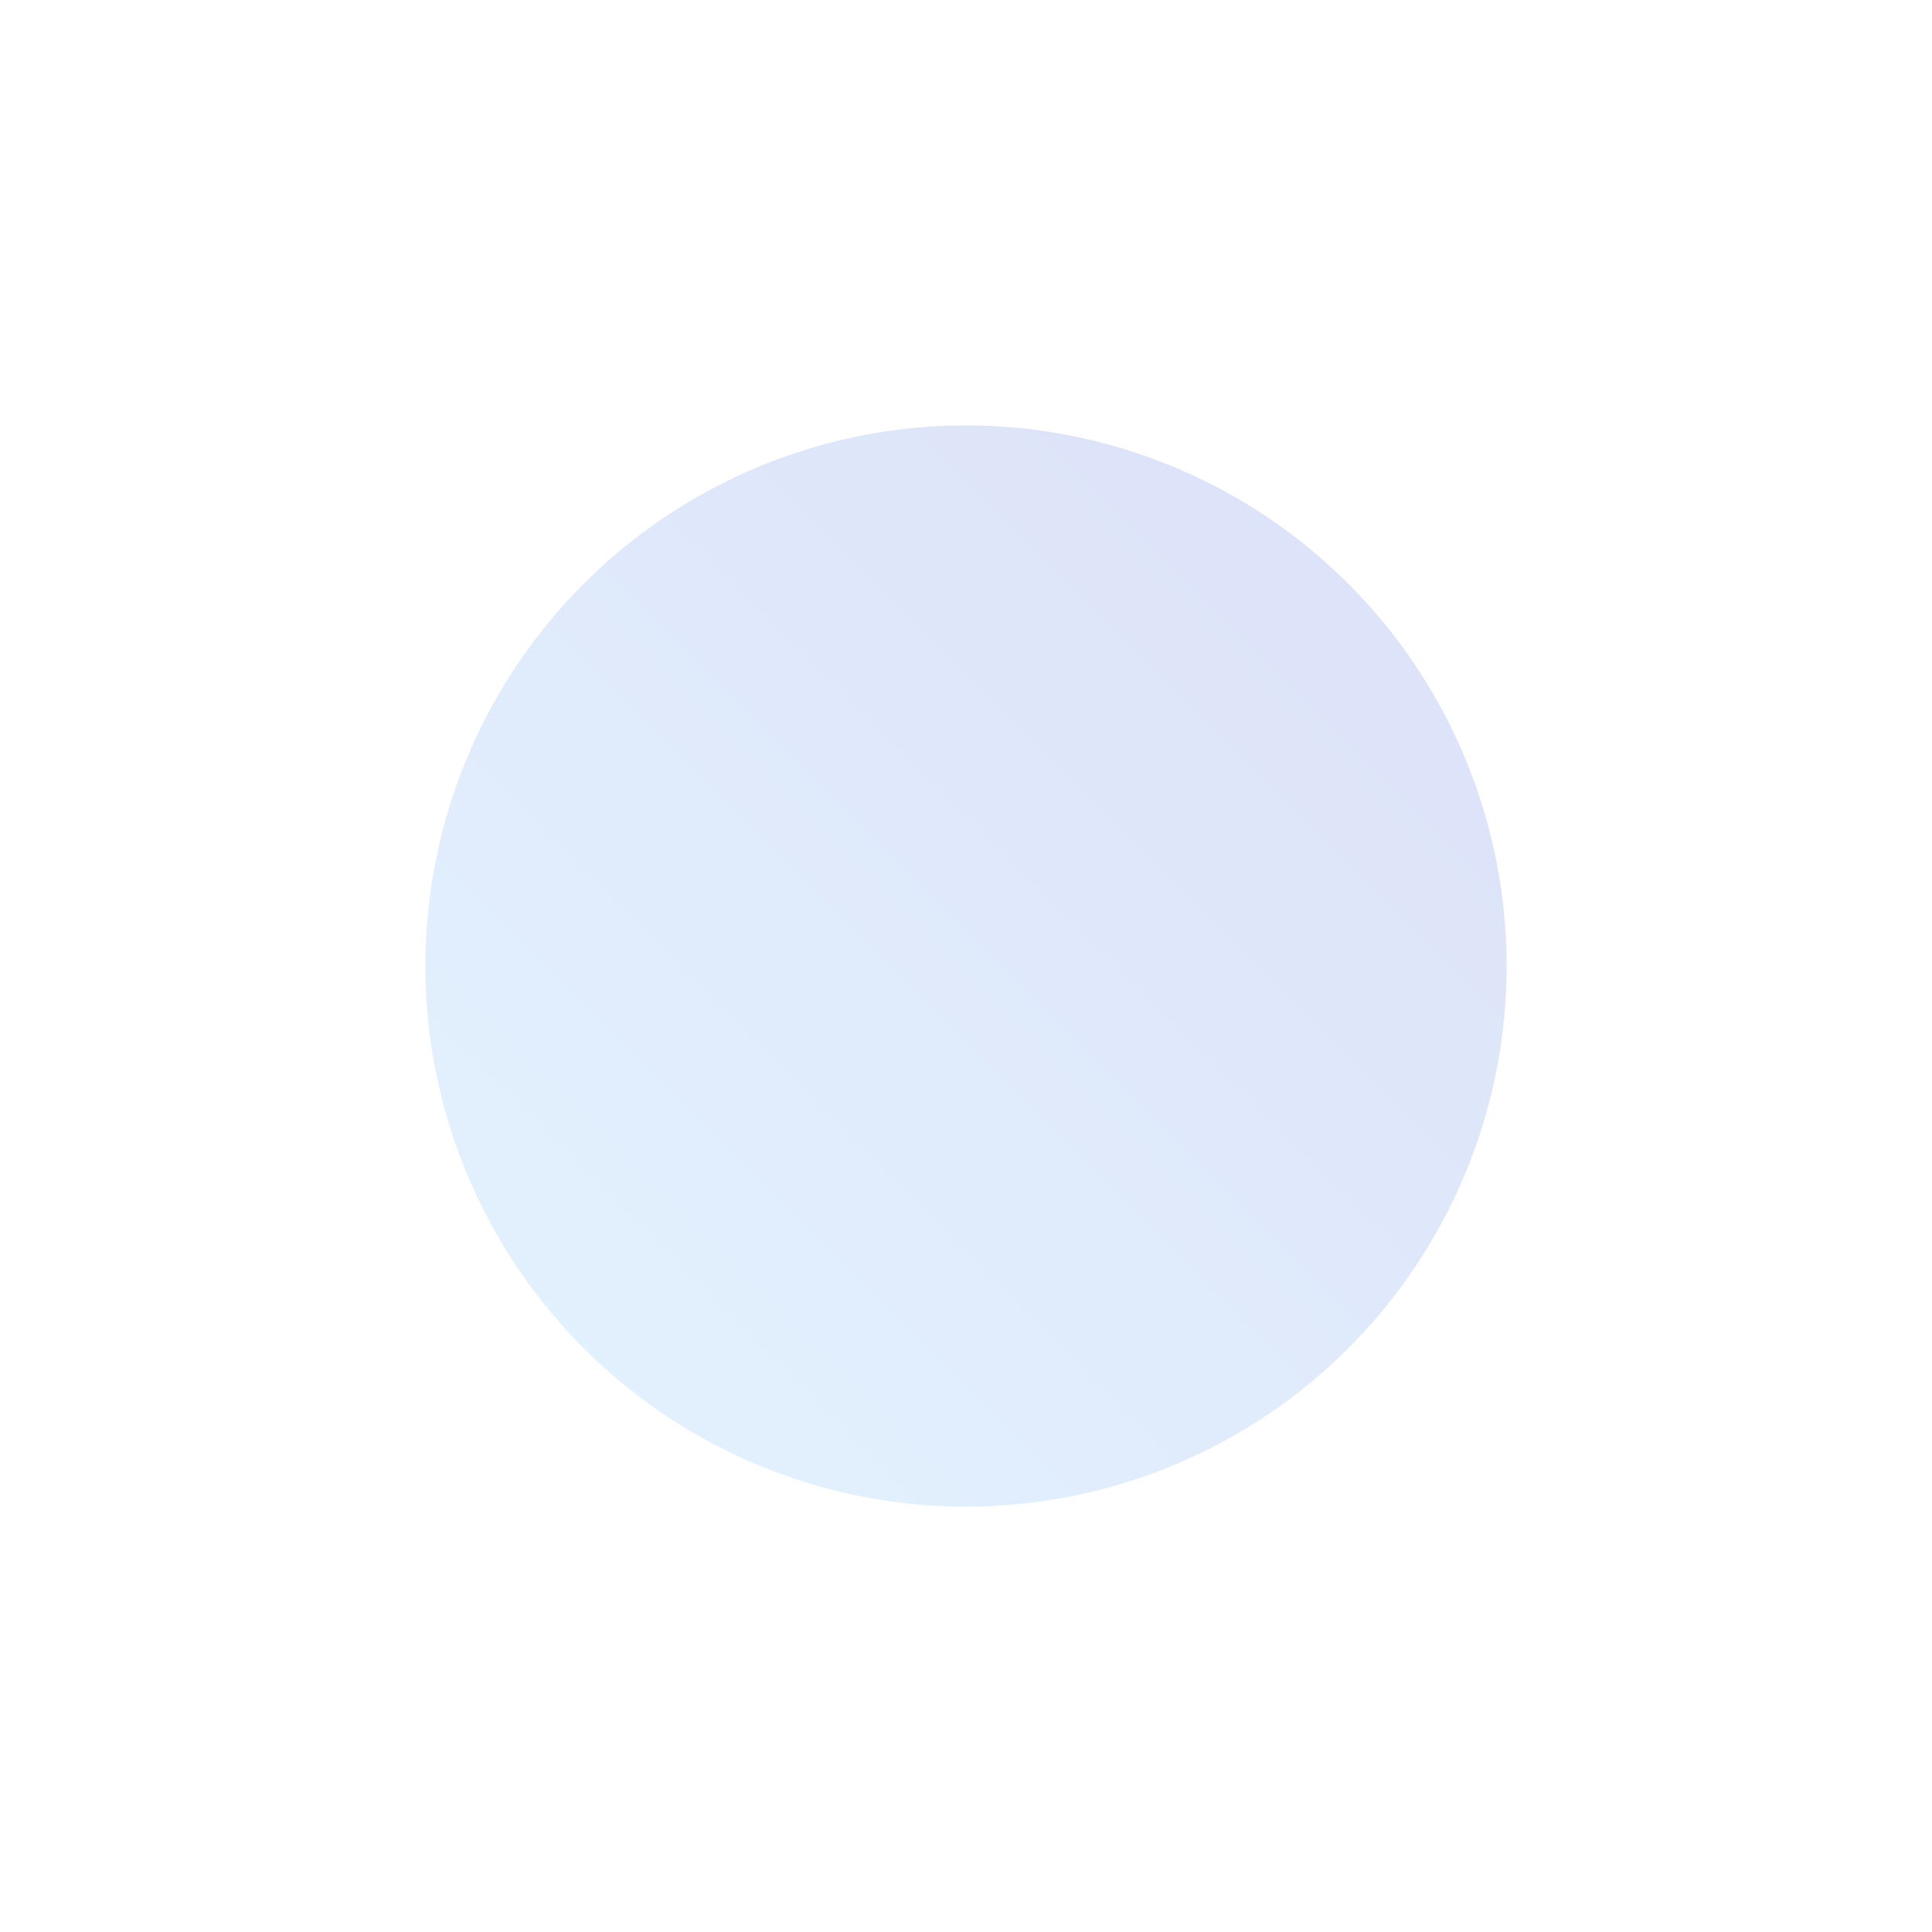 <svg id="reg-anim" xmlns="http://www.w3.org/2000/svg" xmlns:xlink="http://www.w3.org/1999/xlink" viewBox="0 0 545 545">
  <defs>
    <linearGradient id="linear-gradient" x1="120" y1="121" x2="425" y2="426" gradientTransform="matrix(1, 0, 0, -1, 0, 546)" gradientUnits="userSpaceOnUse">
      <stop offset="0" stop-color="#74c5ff"/>
      <stop offset="1" stop-color="#4f65d9"/>
    </linearGradient>
    <filter id="filter_blur" x="0" y="0" width="545" height="545" filterUnits="userSpaceOnUse" color-interpolation-filters="sRGB">
      <feGaussianBlur stdDeviation="60"/>
    </filter>
    <clipPath id="pass-mask">
      <rect x="0" y="0" width="1" height="1"/>
      <rect x="544" y="544" width="1" height="1"/>
      <path d="M193.11,266.64l.1-2.1-1.77,1.14-.54-.95,1.87-1-1.87-1,.54-.94,1.77,1.14-.1-2.1h1.08l-.09,2.1,1.77-1.14.54.94-1.88,1,1.88,1-.54.95-1.77-1.14.09,2.1Z"/>
      <path d="M200.42,266.64l.09-2.1-1.77,1.14-.54-.95,1.88-1-1.88-1,.54-.94,1.77,1.14-.09-2.1h1.07l-.09,2.1,1.77-1.14.54.94-1.88,1,1.88,1-.54.95-1.77-1.14.09,2.1Z"/>
      <path d="M207.72,266.64l.09-2.1L206,265.68l-.54-.95,1.88-1-1.88-1,.54-.94,1.77,1.14-.09-2.1h1.08l-.1,2.1,1.77-1.14.54.94-1.87,1,1.87,1-.54.95-1.77-1.14.1,2.1Z"/>
      <path d="M215,266.64l.1-2.1-1.77,1.14-.55-.95,1.88-1-1.88-1,.55-.94,1.77,1.14-.1-2.1h1.08L216,263l1.77-1.14.54.94-1.88,1,1.88,1-.54.95L216,264.54l.09,2.1Z"/>
      <path d="M222.32,266.64l.1-2.1-1.77,1.14-.54-.95,1.88-1-1.88-1,.54-.94,1.77,1.14-.1-2.1h1.08l-.09,2.1,1.77-1.14.54.94-1.88,1,1.88,1-.54.95-1.77-1.14.09,2.1Z"/>
      <path d="M229.63,266.64l.09-2.1L228,265.68l-.54-.95,1.88-1-1.88-1,.54-.94,1.77,1.14-.09-2.1h1.08l-.1,2.1,1.77-1.14.54.94-1.88,1,1.88,1-.54.95-1.77-1.14.1,2.1Z"/>
      <path d="M236.93,266.64l.1-2.1-1.77,1.14-.55-.95,1.88-1-1.88-1,.55-.94L237,263l-.1-2.1H238l-.09,2.1,1.77-1.14.54.94-1.88,1,1.88,1-.54.95-1.77-1.14.09,2.1Z"/>
      <path d="M244.23,266.64l.1-2.1-1.77,1.14-.54-.95,1.88-1-1.88-1,.54-.94,1.77,1.14-.1-2.1h1.08l-.09,2.1,1.77-1.14.54.94-1.88,1,1.88,1-.54.95-1.77-1.14.09,2.1Z"/>
      <path d="M251.54,266.64l.09-2.1-1.77,1.14-.54-.95,1.88-1-1.88-1,.54-.94,1.77,1.14-.09-2.1h1.08l-.1,2.1,1.77-1.14.54.94-1.88,1,1.88,1-.54.95-1.77-1.14.1,2.1Z"/>
      <path d="M258.84,266.64l.09-2.1-1.76,1.14-.55-.95,1.88-1-1.88-1,.55-.94,1.76,1.14-.09-2.1h1.08l-.1,2.1,1.77-1.14.55.94-1.88,1,1.88,1-.55.95-1.77-1.14.1,2.1Z"/>
      <path d="M266.14,266.64l.1-2.1-1.77,1.14-.54-.95,1.88-1-1.88-1,.54-.94,1.77,1.14-.1-2.1h1.08l-.09,2.1,1.77-1.14.54.94-1.88,1,1.88,1-.54.95-1.77-1.14.09,2.1Z"/>
      <path d="M273.45,266.64l.09-2.1-1.77,1.14-.54-.95,1.88-1-1.88-1,.54-.94,1.77,1.14-.09-2.1h1.08l-.1,2.1,1.77-1.14.54.94-1.88,1,1.88,1-.54.95-1.77-1.14.1,2.1Z"/>
      <path d="M280.75,266.64l.09-2.1-1.77,1.14-.54-.95,1.88-1-1.88-1,.54-.94,1.77,1.14-.09-2.1h1.08l-.1,2.1,1.77-1.14.55.94-1.88,1,1.88,1-.55.95-1.77-1.14.1,2.1Z"/>
      <path d="M288.05,266.64l.1-2.1-1.77,1.14-.54-.95,1.87-1-1.87-1,.54-.94,1.77,1.14-.1-2.1h1.08L289,263l1.77-1.14.54.94-1.88,1,1.88,1-.54.95L289,264.54l.09,2.1Z"/>
      <path d="M295.36,266.64l.09-2.1-1.77,1.14-.54-.95,1.88-1-1.88-1,.54-.94,1.77,1.14-.09-2.1h1.07l-.09,2.1,1.77-1.14.54.94-1.88,1,1.88,1-.54.95-1.77-1.14.09,2.1Z"/>
      <path d="M302.66,266.64l.09-2.1L301,265.68l-.54-.95,1.88-1-1.88-1,.54-.94,1.77,1.14-.09-2.1h1.08l-.1,2.1,1.77-1.14.55.94-1.88,1,1.88,1-.55.95-1.77-1.14.1,2.1Z"/>
      <path d="M310,266.64l.1-2.1-1.77,1.14-.54-.95,1.87-1-1.87-1,.54-.94,1.77,1.14-.1-2.1H311L311,263l1.77-1.14.54.94-1.88,1,1.88,1-.54.95L311,264.54l.09,2.1Z"/>
      <path d="M317.27,266.64l.09-2.1-1.77,1.14-.54-.95,1.88-1-1.88-1,.54-.94,1.77,1.14-.09-2.1h1.07l-.09,2.1,1.77-1.14.54.94-1.88,1,1.88,1-.54.95-1.77-1.14.09,2.1Z"/>
      <path d="M324.57,266.64l.09-2.1-1.77,1.14-.54-.95,1.88-1-1.88-1,.54-.94,1.77,1.14-.09-2.1h1.08l-.1,2.1,1.77-1.14.55.94-1.88,1,1.88,1-.55.95-1.77-1.14.1,2.1Z"/>
    </clipPath>
    <clipPath id="mail-mask">
      <rect x="0" y="0" width="1" height="1"/>
      <rect x="544" y="544" width="1" height="1"/>
      <path d="M192.49,321.56v4.53H191v-7.64h1.43v1.25h.09a2.2,2.2,0,0,1,.83-1,2.58,2.58,0,0,1,1.42-.36,2.75,2.75,0,0,1,1.37.32,2.25,2.25,0,0,1,.91,1,3.42,3.42,0,0,1,.32,1.58v4.86h-1.48v-4.68a1.86,1.86,0,0,0-.44-1.3,1.52,1.52,0,0,0-1.18-.47,1.85,1.85,0,0,0-.92.23,1.52,1.52,0,0,0-.63.65A2.1,2.1,0,0,0,192.49,321.56Z"/>
      <path d="M201.58,326.26a3.1,3.1,0,0,1-1.31-.27,2.17,2.17,0,0,1-.93-.79,2.31,2.31,0,0,1-.34-1.27,2.1,2.1,0,0,1,.25-1.06,1.84,1.84,0,0,1,.67-.66,3.61,3.61,0,0,1,1-.37,9.4,9.4,0,0,1,1.06-.19l1.12-.13a1.73,1.73,0,0,0,.62-.17.42.42,0,0,0,.19-.39v0a1.34,1.34,0,0,0-.36-1,1.51,1.51,0,0,0-1.09-.36,1.9,1.9,0,0,0-1.18.33,1.77,1.77,0,0,0-.6.73l-1.39-.32a2.6,2.6,0,0,1,.73-1.12,2.88,2.88,0,0,1,1.1-.63,4.44,4.44,0,0,1,1.32-.19,4.84,4.84,0,0,1,1,.1,2.91,2.91,0,0,1,1,.39,2.13,2.13,0,0,1,.73.81,2.72,2.72,0,0,1,.29,1.36v5.07H203.9v-1h-.06a2.15,2.15,0,0,1-.43.56,2.35,2.35,0,0,1-.74.47A3,3,0,0,1,201.58,326.26Zm.33-1.19a2,2,0,0,0,1.05-.25,1.6,1.6,0,0,0,.67-.64,1.57,1.57,0,0,0,.24-.84v-1a.81.81,0,0,1-.31.15,5,5,0,0,1-.51.11l-.57.09-.45.06a4.37,4.37,0,0,0-.79.18,1.38,1.38,0,0,0-.57.37,1,1,0,0,0-.21.64,1,1,0,0,0,.41.84A1.85,1.85,0,0,0,201.91,325.07Z"/>
      <path d="M207.33,326.09v-7.64h1.43v1.25h.09a2,2,0,0,1,.78-1,2.3,2.3,0,0,1,1.3-.35,2.22,2.22,0,0,1,1.29.35,2.1,2.1,0,0,1,.76,1h.08a2.23,2.23,0,0,1,.87-1,2.7,2.7,0,0,1,1.42-.36,2.28,2.28,0,0,1,1.7.65,2.62,2.62,0,0,1,.66,2v5.12h-1.48v-5a1.37,1.37,0,0,0-.43-1.12,1.5,1.5,0,0,0-1-.35,1.48,1.48,0,0,0-1.13.44,1.68,1.68,0,0,0-.4,1.14v4.87h-1.48V321a1.31,1.31,0,0,0-.39-1,1.35,1.35,0,0,0-1-.38,1.38,1.38,0,0,0-.77.22,1.7,1.7,0,0,0-.58.61,1.91,1.91,0,0,0-.21.91v4.71Z"/>
      <path d="M223,326.25a3.75,3.75,0,0,1-1.94-.49,3.2,3.2,0,0,1-1.25-1.37,4.51,4.51,0,0,1-.44-2.07,4.57,4.57,0,0,1,.44-2.07,3.33,3.33,0,0,1,1.23-1.39,3.36,3.36,0,0,1,1.86-.5,3.77,3.77,0,0,1,1.25.21,3.1,3.1,0,0,1,1.09.67,3.17,3.17,0,0,1,.76,1.19,5,5,0,0,1,.28,1.76v.53H220.2v-1.11h4.61a2.26,2.26,0,0,0-.24-1.05,1.76,1.76,0,0,0-.67-.71,1.82,1.82,0,0,0-1-.27,1.89,1.89,0,0,0-1.09.31,2.1,2.1,0,0,0-.72.79,2.28,2.28,0,0,0-.25,1.07v.87a2.87,2.87,0,0,0,.27,1.3,1.89,1.89,0,0,0,.76.82A2.29,2.29,0,0,0,223,325a2.39,2.39,0,0,0,.77-.12,1.84,1.84,0,0,0,.6-.37,1.56,1.56,0,0,0,.39-.6l1.4.25a2.49,2.49,0,0,1-.6,1.09,2.89,2.89,0,0,1-1.09.72A4.08,4.08,0,0,1,223,326.25Z"/>
      <path d="M234.05,328.86a8.2,8.2,0,0,1-2.73-.42,5.4,5.4,0,0,1-2-1.23,5.31,5.31,0,0,1-1.23-2,8,8,0,0,1-.43-2.69,7.79,7.79,0,0,1,.43-2.65,5.48,5.48,0,0,1,1.25-2,5.38,5.38,0,0,1,2-1.26,7.39,7.39,0,0,1,2.66-.44,6.59,6.59,0,0,1,2.52.45,5,5,0,0,1,1.83,1.22,5.15,5.15,0,0,1,1.12,1.79,6.14,6.14,0,0,1,.38,2.14,11,11,0,0,1-.1,1.53,5.33,5.33,0,0,1-.36,1.35,2.4,2.4,0,0,1-.77,1,2.25,2.25,0,0,1-1.3.37,2.53,2.53,0,0,1-.82-.1,1.57,1.57,0,0,1-.67-.37,1.06,1.06,0,0,1-.34-.65h-.06a1.52,1.52,0,0,1-.4.54,1.94,1.94,0,0,1-.71.4,2.54,2.54,0,0,1-1,.12,2.73,2.73,0,0,1-1.13-.28,2.48,2.48,0,0,1-.86-.72,3,3,0,0,1-.54-1.08,4.67,4.67,0,0,1-.19-1.39,3.89,3.89,0,0,1,.21-1.32,3.06,3.06,0,0,1,.59-1,2.78,2.78,0,0,1,.85-.68,3.12,3.12,0,0,1,2-.28,2.32,2.32,0,0,1,.73.27.85.85,0,0,1,.36.41h.07v-.56h1.22v4.61a1.13,1.13,0,0,0,.2.67.71.71,0,0,0,.59.27.84.84,0,0,0,.71-.33,2.35,2.35,0,0,0,.37-1,12.26,12.26,0,0,0,.1-1.77,4.75,4.75,0,0,0-.2-1.43,4,4,0,0,0-.59-1.21,3.9,3.9,0,0,0-1-.94,4.8,4.8,0,0,0-1.29-.61,5.69,5.69,0,0,0-1.6-.21,5.59,5.59,0,0,0-2.11.37,4.14,4.14,0,0,0-1.56,1.05,4.61,4.61,0,0,0-1,1.64,6.84,6.84,0,0,0-.32,2.15,6.72,6.72,0,0,0,.33,2.19,4.15,4.15,0,0,0,1,1.61,4.31,4.31,0,0,0,1.62,1,6.46,6.46,0,0,0,2.21.34,5.67,5.67,0,0,0,1.09-.1,8.77,8.77,0,0,0,1-.21l.63-.2.35,1.09a5.9,5.9,0,0,1-.82.28,10.3,10.3,0,0,1-1.11.23A7.68,7.68,0,0,1,234.05,328.86Zm-.45-4.14a1.82,1.82,0,0,0,1-.26,1.43,1.43,0,0,0,.57-.77,3.93,3.93,0,0,0,.18-1.29,3.25,3.25,0,0,0-.2-1.2,1.19,1.19,0,0,0-.57-.65,2.25,2.25,0,0,0-1-.2,1.58,1.58,0,0,0-1,.28,1.69,1.69,0,0,0-.6.74,2.51,2.51,0,0,0-.21,1,3.81,3.81,0,0,0,.17,1.13,1.87,1.87,0,0,0,.54.86A1.6,1.6,0,0,0,233.6,324.72Z"/>
      <path d="M242.41,328.93a3,3,0,0,1-.61-.05,1.68,1.68,0,0,1-.4-.11l.35-1.22a1.74,1.74,0,0,0,1,0c.28-.09.51-.39.7-.88l.18-.51-2.79-7.74h1.59l1.93,5.93h.08l1.94-5.93,1.6,0-3.15,8.64a3.67,3.67,0,0,1-.56,1,2.23,2.23,0,0,1-.81.62A2.6,2.6,0,0,1,242.41,328.93Z"/>
      <path d="M252.36,326.25a3.52,3.52,0,0,1-1.88-.5,3.36,3.36,0,0,1-1.24-1.37,5.11,5.11,0,0,1,0-4.15,3.39,3.39,0,0,1,1.24-1.38,3.51,3.51,0,0,1,1.88-.49,3.48,3.48,0,0,1,1.87.49,3.34,3.34,0,0,1,1.25,1.38,5.11,5.11,0,0,1,0,4.15,3.32,3.32,0,0,1-1.25,1.37A3.48,3.48,0,0,1,252.36,326.25Zm0-1.25a1.83,1.83,0,0,0,1.16-.37,2.25,2.25,0,0,0,.68-1,4.22,4.22,0,0,0,0-2.69,2.28,2.28,0,0,0-.68-1,1.77,1.77,0,0,0-1.16-.37,1.79,1.79,0,0,0-1.16.37,2.28,2.28,0,0,0-.68,1,4.22,4.22,0,0,0,0,2.69,2.25,2.25,0,0,0,.68,1A1.85,1.85,0,0,0,252.36,325Z"/>
      <path d="M262.41,322.92v-4.47h1.49v7.64h-1.46v-1.32h-.08a2.42,2.42,0,0,1-.84,1,2.47,2.47,0,0,1-1.44.4,2.54,2.54,0,0,1-1.3-.33,2.19,2.19,0,0,1-.89-1,3.6,3.6,0,0,1-.32-1.59v-4.86h1.49v4.68a1.76,1.76,0,0,0,.43,1.25,1.51,1.51,0,0,0,1.13.46,1.86,1.86,0,0,0,.83-.21,1.74,1.74,0,0,0,.69-.63A2,2,0,0,0,262.41,322.92Z"/>
      <path d="M265.9,326.09v-7.64h1.43v1.22h.08a1.85,1.85,0,0,1,.74-1,2.07,2.07,0,0,1,1.2-.36h.33l.3,0v1.42l-.32-.06-.45,0a1.92,1.92,0,0,0-.94.22,1.73,1.73,0,0,0-.65.61,1.67,1.67,0,0,0-.24.89v4.66Z"/>
      <path d="M274.21,326.25a3.44,3.44,0,0,1-1.9-.51,3.32,3.32,0,0,1-1.23-1.39,4.77,4.77,0,0,1-.43-2,4.66,4.66,0,0,1,.44-2.06,3.33,3.33,0,0,1,1.23-1.39,3.41,3.41,0,0,1,1.88-.5,3.52,3.52,0,0,1,1.55.32,2.84,2.84,0,0,1,1.1.89,2.73,2.73,0,0,1,.5,1.35H275.9a1.71,1.71,0,0,0-.54-.92,1.61,1.61,0,0,0-1.14-.39,1.88,1.88,0,0,0-1.08.32,2.22,2.22,0,0,0-.73.93,3.59,3.59,0,0,0-.25,1.41,3.67,3.67,0,0,0,.25,1.44,2.1,2.1,0,0,0,.72.94,1.77,1.77,0,0,0,1.09.34,1.93,1.93,0,0,0,.77-.16,1.43,1.43,0,0,0,.58-.45,1.61,1.61,0,0,0,.33-.71h1.45a2.77,2.77,0,0,1-.48,1.33,2.83,2.83,0,0,1-1.08.91A3.54,3.54,0,0,1,274.21,326.25Z"/>
      <path d="M282.16,326.25a3.48,3.48,0,0,1-1.87-.5,3.32,3.32,0,0,1-1.25-1.37,5.11,5.11,0,0,1,0-4.15,3.34,3.34,0,0,1,1.25-1.38,3.48,3.48,0,0,1,1.87-.49,3.51,3.51,0,0,1,1.88.49,3.39,3.39,0,0,1,1.24,1.38,5.11,5.11,0,0,1,0,4.15,3.36,3.36,0,0,1-1.24,1.37A3.52,3.52,0,0,1,282.16,326.25Zm0-1.25a1.8,1.8,0,0,0,1.15-.37,2.17,2.17,0,0,0,.68-1,4.22,4.22,0,0,0,0-2.69,2.2,2.2,0,0,0-.68-1,2,2,0,0,0-2.31,0,2.13,2.13,0,0,0-.68,1,4,4,0,0,0,0,2.69,2.1,2.1,0,0,0,.68,1A1.81,1.81,0,0,0,282.17,325Z"/>
      <path d="M287.38,326.09v-7.64h1.42v1.25h.1a2,2,0,0,1,.78-1,2.28,2.28,0,0,1,1.3-.35,2.17,2.17,0,0,1,1.28.35,2.06,2.06,0,0,1,.77,1h.08a2.12,2.12,0,0,1,.87-1,2.7,2.7,0,0,1,1.42-.36,2.3,2.3,0,0,1,1.7.65,2.62,2.62,0,0,1,.66,2v5.12h-1.49v-5a1.36,1.36,0,0,0-.42-1.12,1.5,1.5,0,0,0-1-.35,1.48,1.48,0,0,0-1.13.44,1.64,1.64,0,0,0-.4,1.14v4.87h-1.48V321a1.31,1.31,0,0,0-.39-1,1.36,1.36,0,0,0-1-.38,1.44,1.44,0,0,0-.78.22,1.68,1.68,0,0,0-.57.61,1.91,1.91,0,0,0-.22.91v4.71Z"/>
      <path d="M299.75,329v-10.5h1.45v1.24h.12a4,4,0,0,1,.38-.55,2.08,2.08,0,0,1,.67-.55,2.38,2.38,0,0,1,1.15-.23,3,3,0,0,1,1.65.46,3.18,3.18,0,0,1,1.14,1.35,5.69,5.69,0,0,1,0,4.24,3.18,3.18,0,0,1-1.13,1.36,3,3,0,0,1-1.65.47,2.54,2.54,0,0,1-1.14-.23,2.13,2.13,0,0,1-.68-.55,3.61,3.61,0,0,1-.39-.56h-.09V329Zm1.45-6.68a3.78,3.78,0,0,0,.24,1.41,2.1,2.1,0,0,0,.67.95,1.73,1.73,0,0,0,1.09.34,1.77,1.77,0,0,0,1.11-.35,2.16,2.16,0,0,0,.68-1,4,4,0,0,0,.23-1.38,3.61,3.61,0,0,0-.23-1.35,2,2,0,0,0-.67-.95,1.74,1.74,0,0,0-1.12-.35,1.77,1.77,0,0,0-1.09.33,2,2,0,0,0-.68.93A3.93,3.93,0,0,0,301.2,322.27Z"/>
      <path d="M310.61,326.26a3.1,3.1,0,0,1-1.31-.27,2.17,2.17,0,0,1-.93-.79,2.23,2.23,0,0,1-.34-1.27,2,2,0,0,1,.25-1.06,1.77,1.77,0,0,1,.67-.66,3.54,3.54,0,0,1,.94-.37,9.58,9.58,0,0,1,1.07-.19l1.11-.13a1.67,1.67,0,0,0,.62-.17.43.43,0,0,0,.2-.39v0a1.31,1.31,0,0,0-.37-1,1.47,1.47,0,0,0-1.08-.36,1.93,1.93,0,0,0-1.19.33,1.82,1.82,0,0,0-.59.73l-1.4-.32a2.7,2.7,0,0,1,.73-1.12,2.92,2.92,0,0,1,1.11-.63,4.44,4.44,0,0,1,1.32-.19,4.92,4.92,0,0,1,1,.1,2.86,2.86,0,0,1,1,.39,2.16,2.16,0,0,1,.74.81,2.83,2.83,0,0,1,.29,1.36v5.07h-1.45v-1h-.06a2.15,2.15,0,0,1-.43.56,2.4,2.4,0,0,1-.75.47A2.91,2.91,0,0,1,310.61,326.26Zm.32-1.19a2.08,2.08,0,0,0,1.06-.25,1.68,1.68,0,0,0,.9-1.48v-1a.68.68,0,0,1-.3.15,5.2,5.2,0,0,1-.52.11l-.56.09-.46.06a4.37,4.37,0,0,0-.79.18,1.41,1.41,0,0,0-.56.37,1.08,1.08,0,0,0,.19,1.48A1.87,1.87,0,0,0,310.93,325.07Z"/>
      <path d="M317.84,321.56v4.53h-1.48v-7.64h1.42v1.25h.1a2.13,2.13,0,0,1,.83-1,2.58,2.58,0,0,1,1.42-.36,2.75,2.75,0,0,1,1.37.32,2.25,2.25,0,0,1,.91,1,3.56,3.56,0,0,1,.32,1.58v4.86h-1.49v-4.68a1.86,1.86,0,0,0-.43-1.3,1.54,1.54,0,0,0-1.19-.47,1.81,1.81,0,0,0-.91.23,1.6,1.6,0,0,0-.64.65A2.22,2.22,0,0,0,317.84,321.56Z"/>
      <path d="M325.38,328.93a3,3,0,0,1-.61-.05,1.68,1.68,0,0,1-.4-.11l.35-1.22a1.74,1.74,0,0,0,1,0c.28-.09.51-.39.7-.88l.18-.51-2.79-7.74h1.59l1.93,5.93h.08l1.94-5.93,1.6,0-3.15,8.64a3.43,3.43,0,0,1-.56,1,2.23,2.23,0,0,1-.81.62A2.6,2.6,0,0,1,325.38,328.93Z"/>
      <path d="M332.88,326.19a1,1,0,0,1-1-1,1,1,0,0,1,1-1,1,1,0,0,1,.7.29,1,1,0,0,1,.3.7,1,1,0,0,1-.14.5,1,1,0,0,1-.36.36A1,1,0,0,1,332.88,326.19Z"/>
      <path d="M339.08,326.25a3.44,3.44,0,0,1-1.9-.51,3.25,3.25,0,0,1-1.23-1.39,4.77,4.77,0,0,1-.43-2,4.66,4.66,0,0,1,.44-2.06,3.33,3.33,0,0,1,1.23-1.39,3.41,3.41,0,0,1,1.88-.5,3.52,3.52,0,0,1,1.55.32,2.84,2.84,0,0,1,1.1.89,2.73,2.73,0,0,1,.5,1.35h-1.45a1.71,1.71,0,0,0-.54-.92,1.61,1.61,0,0,0-1.14-.39,1.88,1.88,0,0,0-1.08.32,2.22,2.22,0,0,0-.73.93,3.58,3.58,0,0,0-.26,1.41,3.67,3.67,0,0,0,.26,1.44,2.1,2.1,0,0,0,.72.94,1.77,1.77,0,0,0,1.09.34,1.93,1.93,0,0,0,.77-.16,1.5,1.5,0,0,0,.58-.45,1.61,1.61,0,0,0,.33-.71h1.45a2.77,2.77,0,0,1-.48,1.33,2.83,2.83,0,0,1-1.08.91A3.54,3.54,0,0,1,339.08,326.25Z"/>
      <path d="M347,326.25a3.48,3.48,0,0,1-1.87-.5,3.32,3.32,0,0,1-1.25-1.37,5.11,5.11,0,0,1,0-4.15,3.34,3.34,0,0,1,1.25-1.38,3.48,3.48,0,0,1,1.87-.49,3.51,3.51,0,0,1,1.88.49,3.39,3.39,0,0,1,1.24,1.38,5.11,5.11,0,0,1,0,4.15,3.36,3.36,0,0,1-1.24,1.37A3.52,3.52,0,0,1,347,326.25Zm0-1.25a1.82,1.82,0,0,0,1.15-.37,2.25,2.25,0,0,0,.68-1,4.22,4.22,0,0,0,0-2.69,2.28,2.28,0,0,0-.68-1,2,2,0,0,0-2.31,0,2.22,2.22,0,0,0-.69,1,4.22,4.22,0,0,0,0,2.69,2.19,2.19,0,0,0,.69,1A1.81,1.81,0,0,0,347,325Z"/>
      <path d="M352.25,326.09v-7.64h1.42v1.25h.1a2,2,0,0,1,.78-1,2.28,2.28,0,0,1,1.3-.35,2.17,2.17,0,0,1,1.28.35,2.12,2.12,0,0,1,.77,1H358a2.12,2.12,0,0,1,.87-1,2.7,2.7,0,0,1,1.42-.36,2.3,2.3,0,0,1,1.7.65,2.62,2.62,0,0,1,.66,2v5.12h-1.49v-5a1.36,1.36,0,0,0-.42-1.12,1.5,1.5,0,0,0-1-.35,1.46,1.46,0,0,0-1.13.44,1.64,1.64,0,0,0-.4,1.14v4.87H356.7V321a1.31,1.31,0,0,0-.39-1,1.36,1.36,0,0,0-1-.38,1.44,1.44,0,0,0-.78.22,1.6,1.6,0,0,0-.57.61,1.91,1.91,0,0,0-.22.91v4.71Z"/>
    </clipPath>
  </defs>
  <path id="shadow" filter="url(#filter_blur)" d="M425,272.5A152.5,152.5,0,1,1,272.5,120,152.5,152.5,0,0,1,425,272.5Z" fill-opacity="0.2" fill="url(#linear-gradient)"/>
  <g id="up-line" opacity="0">
    <g>
      <path d="M135,121h0a15,15,0,0,1,15,15h0a15,15,0,0,1-15,15h0a15,15,0,0,1-15-15h0A15,15,0,0,1,135,121Z" fill="#bcd1ef" fill-opacity="0.1"/>
      <path id="Vector" d="M137.7,142.29c-.58.23-1,.41-1.4.53a3.71,3.71,0,0,1-1.21.18,2.38,2.38,0,0,1-1.65-.52,1.67,1.67,0,0,1-.59-1.32,4.68,4.68,0,0,1,0-.64c0-.21.08-.46.14-.73l.74-2.59c.06-.25.12-.49.16-.71a3.49,3.49,0,0,0,.06-.61.92.92,0,0,0-.2-.69,1.14,1.14,0,0,0-.78-.2,2,2,0,0,0-.58.09l-.51.17.19-.8c.48-.2.94-.36,1.38-.5a4.08,4.08,0,0,1,1.24-.21,2.35,2.35,0,0,1,1.62.51,1.7,1.7,0,0,1,.58,1.33c0,.11,0,.31,0,.59a4.44,4.44,0,0,1-.15.79l-.73,2.58c-.06.21-.11.45-.16.71a3.51,3.51,0,0,0-.07.61.88.88,0,0,0,.23.7,1.32,1.32,0,0,0,.8.19,2.08,2.08,0,0,0,.6-.1,2.91,2.91,0,0,0,.48-.16Zm-.13-10.5a1.76,1.76,0,0,1-1.22.47,1.81,1.81,0,0,1-1.24-.47,1.56,1.56,0,0,1,0-2.31,1.77,1.77,0,0,1,1.24-.48,1.72,1.72,0,0,1,1.22.48,1.56,1.56,0,0,1,0,2.31Z" fill="#ddebff"/>
    </g>
    <g>
      <path d="M167.26,141.32H165.4l4.19-11.64h2l4.19,11.64h-1.86l-3.29-9.52h-.09Zm.31-4.56h6.05v1.48h-6.05Z" fill="#ddebff"/>
      <path d="M181.44,132.59V134h-4.93v-1.36Zm-3.58,8.73v-9.74a2.39,2.39,0,0,1,.36-1.36,2.15,2.15,0,0,1,.95-.81,3,3,0,0,1,1.28-.27,3.68,3.68,0,0,1,.87.08,2.71,2.71,0,0,1,.54.15l-.39,1.37-.31-.08a2,2,0,0,0-.46,0,1.13,1.13,0,0,0-.88.31,1.35,1.35,0,0,0-.26.89v9.51Z" fill="#ddebff"/>
      <path d="M187.34,132.59V134h-4.93v-1.36Zm-3.58,8.73v-9.74a2.39,2.39,0,0,1,.36-1.36,2.2,2.2,0,0,1,.95-.81,3,3,0,0,1,1.28-.27,3.83,3.83,0,0,1,.88.08,3.19,3.19,0,0,1,.54.15l-.4,1.37-.31-.08a1.87,1.87,0,0,0-.45,0,1.14,1.14,0,0,0-.89.31,1.35,1.35,0,0,0-.26.89v9.51Z" fill="#ddebff"/>
      <path d="M190,131.24a1,1,0,0,1-.76-.29,1,1,0,0,1,0-1.44,1,1,0,0,1,.76-.29,1.06,1.06,0,0,1,.76.29,1,1,0,0,1,0,1.44A1.06,1.06,0,0,1,190,131.24Zm-.86,10.08v-8.73h1.7v8.73Z" fill="#ddebff"/>
      <path d="M194.77,129.68v11.64h-1.7V129.68Z" fill="#ddebff"/>
      <path d="M197.91,131.24a1,1,0,0,1-.75-.29,1,1,0,0,1,0-1.44,1.13,1.13,0,0,1,1.51,0,1,1,0,0,1,0,1.44A1,1,0,0,1,197.91,131.24Zm-.85,10.08v-8.73h1.7v8.73Z" fill="#ddebff"/>
      <path d="M203.58,141.51a3.5,3.5,0,0,1-1.5-.31,2.53,2.53,0,0,1-1.06-.9,2.57,2.57,0,0,1-.39-1.45,2.41,2.41,0,0,1,.28-1.21,2.16,2.16,0,0,1,.77-.76,3.68,3.68,0,0,1,1.08-.42,11.94,11.94,0,0,1,1.22-.22l1.27-.15a1.87,1.87,0,0,0,.71-.19.48.48,0,0,0,.22-.45v0a1.53,1.53,0,0,0-.42-1.15,1.7,1.7,0,0,0-1.24-.41,2.19,2.19,0,0,0-1.35.38,2.13,2.13,0,0,0-.68.84l-1.59-.37a3,3,0,0,1,.83-1.28,3.45,3.45,0,0,1,1.26-.72,5,5,0,0,1,1.51-.22,5.53,5.53,0,0,1,1.11.12,3.2,3.2,0,0,1,1.1.45,2.37,2.37,0,0,1,.85.92,3.21,3.21,0,0,1,.33,1.55v5.8h-1.66v-1.2h-.07a2.41,2.41,0,0,1-.5.65,2.69,2.69,0,0,1-.84.53A3.32,3.32,0,0,1,203.58,141.51Zm.37-1.36a2.54,2.54,0,0,0,1.21-.28,2,2,0,0,0,.76-.73,1.84,1.84,0,0,0,.27-1v-1.12a.88.88,0,0,1-.35.16,4,4,0,0,1-.59.13l-.64.1-.53.07a4.23,4.23,0,0,0-.9.21,1.48,1.48,0,0,0-.64.43,1,1,0,0,0-.24.72,1.09,1.09,0,0,0,.46,1A2.09,2.09,0,0,0,204,140.15Z" fill="#ddebff"/>
      <path d="M214.22,132.59V134h-4.77v-1.36Zm-3.49-2.09h1.7v8.26a1.49,1.49,0,0,0,.15.74.8.8,0,0,0,.38.33,1.46,1.46,0,0,0,.52.09,1.83,1.83,0,0,0,.35,0l.24,0,.31,1.4a2.85,2.85,0,0,1-.42.12,3.23,3.23,0,0,1-.68.06,2.88,2.88,0,0,1-1.25-.24,2.08,2.08,0,0,1-.94-.77,2.27,2.27,0,0,1-.36-1.31Z" fill="#ddebff"/>
      <path d="M219.77,141.49a4.25,4.25,0,0,1-2.22-.55,3.66,3.66,0,0,1-1.43-1.56,5.74,5.74,0,0,1,0-4.73,3.79,3.79,0,0,1,1.41-1.6,3.89,3.89,0,0,1,2.12-.57,4.34,4.34,0,0,1,1.43.24,3.36,3.36,0,0,1,1.24.77,3.58,3.58,0,0,1,.87,1.35,5.75,5.75,0,0,1,.32,2v.61h-6.94v-1.28h5.28a2.46,2.46,0,0,0-.28-1.19,2.07,2.07,0,0,0-.76-.82,2.17,2.17,0,0,0-1.15-.3,2.26,2.26,0,0,0-1.25.35,2.39,2.39,0,0,0-.82.91,2.63,2.63,0,0,0-.28,1.21v1a3.18,3.18,0,0,0,.31,1.48,2.13,2.13,0,0,0,.86.94,2.61,2.61,0,0,0,1.3.32,2.66,2.66,0,0,0,.88-.14,1.74,1.74,0,0,0,.69-.42,1.78,1.78,0,0,0,.44-.68l1.61.29a3,3,0,0,1-.69,1.24,3.28,3.28,0,0,1-1.24.82A4.56,4.56,0,0,1,219.77,141.49Z" fill="#ddebff"/>
      <path d="M229.78,141.32V129.68h4.15a4.62,4.62,0,0,1,2.25.5,3.24,3.24,0,0,1,1.33,1.34,4.45,4.45,0,0,1,0,3.86,3.29,3.29,0,0,1-1.34,1.35,4.62,4.62,0,0,1-2.25.5h-2.85v-1.49h2.69a2.81,2.81,0,0,0,1.39-.3,1.84,1.84,0,0,0,.79-.82,2.86,2.86,0,0,0,0-2.34,1.8,1.8,0,0,0-.79-.8,2.9,2.9,0,0,0-1.41-.29h-2.21v10.13Z" fill="#ddebff"/>
      <path d="M239.87,141.32v-8.73h1.64V134h.09a2.1,2.1,0,0,1,.85-1.11,2.4,2.4,0,0,1,1.37-.41h.38l.34,0v1.62l-.36-.06a3.15,3.15,0,0,0-.53,0,2.31,2.31,0,0,0-1.07.25,2,2,0,0,0-.74.7,1.94,1.94,0,0,0-.27,1v5.33Z" fill="#ddebff"/>
      <path d="M249.37,141.49a4,4,0,0,1-2.14-.56,3.8,3.8,0,0,1-1.42-1.57,5.87,5.87,0,0,1,0-4.74,3.76,3.76,0,0,1,1.42-1.58,4.39,4.39,0,0,1,4.29,0,3.76,3.76,0,0,1,1.42,1.58,5.87,5.87,0,0,1,0,4.74,3.8,3.8,0,0,1-1.42,1.57A4,4,0,0,1,249.37,141.49Zm0-1.42a2,2,0,0,0,1.32-.42,2.43,2.43,0,0,0,.77-1.12,4.69,4.69,0,0,0,0-3.08,2.46,2.46,0,0,0-.77-1.13,2,2,0,0,0-1.32-.42,2.07,2.07,0,0,0-1.33.42,2.56,2.56,0,0,0-.78,1.13,4.87,4.87,0,0,0,0,3.08,2.52,2.52,0,0,0,.78,1.12A2.07,2.07,0,0,0,249.38,140.07Z" fill="#ddebff"/>
      <path d="M259,144.76a5.19,5.19,0,0,1-1.78-.28,3.37,3.37,0,0,1-1.22-.72,3,3,0,0,1-.71-1l1.46-.61a4.17,4.17,0,0,0,.42.52,2.1,2.1,0,0,0,.7.48,2.89,2.89,0,0,0,1.15.2,2.64,2.64,0,0,0,1.6-.47,1.71,1.71,0,0,0,.63-1.48v-1.71h-.11a4.31,4.31,0,0,1-.44.62,2.51,2.51,0,0,1-.79.59,3,3,0,0,1-1.3.25,3.64,3.64,0,0,1-1.86-.49,3.35,3.35,0,0,1-1.31-1.44,5.13,5.13,0,0,1-.48-2.34,5.48,5.48,0,0,1,.48-2.39,3.54,3.54,0,0,1,1.3-1.52,3.38,3.38,0,0,1,1.88-.53,2.81,2.81,0,0,1,1.32.27,2.64,2.64,0,0,1,.78.62,5.12,5.12,0,0,1,.43.64h.13v-1.42h1.66v8.92a3,3,0,0,1-.52,1.83,3.1,3.1,0,0,1-1.41,1.07A5.54,5.54,0,0,1,259,144.76Zm0-5a2.16,2.16,0,0,0,1.24-.35,2.07,2.07,0,0,0,.77-1,4,4,0,0,0,.26-1.55,4.09,4.09,0,0,0-.26-1.55,2.31,2.31,0,0,0-.76-1,2.27,2.27,0,0,0-2.53,0,2.46,2.46,0,0,0-.77,1.08,4.23,4.23,0,0,0-.26,1.51,4.06,4.06,0,0,0,.26,1.5,2.15,2.15,0,0,0,.78,1A2.08,2.08,0,0,0,259,139.78Z" fill="#ddebff"/>
      <path d="M265.21,141.32v-8.73h1.64V134h.09a2.1,2.1,0,0,1,.85-1.11,2.4,2.4,0,0,1,1.37-.41h.38l.34,0v1.62l-.36-.06a3.15,3.15,0,0,0-.53,0,2.31,2.31,0,0,0-1.07.25,2,2,0,0,0-.74.7,1.94,1.94,0,0,0-.27,1v5.33Z" fill="#ddebff"/>
      <path d="M273.82,141.51a3.44,3.44,0,0,1-1.5-.31,2.53,2.53,0,0,1-1.06-.9,2.57,2.57,0,0,1-.39-1.45,2.31,2.31,0,0,1,.28-1.21,2.16,2.16,0,0,1,.77-.76,3.68,3.68,0,0,1,1.08-.42,12.26,12.26,0,0,1,1.21-.22l1.28-.15a1.92,1.92,0,0,0,.71-.19.48.48,0,0,0,.22-.45v0a1.53,1.53,0,0,0-.42-1.15,1.72,1.72,0,0,0-1.24-.41,2.19,2.19,0,0,0-1.35.38,2,2,0,0,0-.68.84l-1.59-.37a3,3,0,0,1,.83-1.28,3.29,3.29,0,0,1,1.26-.72,5,5,0,0,1,1.51-.22,5.53,5.53,0,0,1,1.11.12,3.2,3.2,0,0,1,1.1.45,2.35,2.35,0,0,1,.84.92,3.21,3.21,0,0,1,.34,1.55v5.8h-1.67v-1.2h-.06a2.41,2.41,0,0,1-.5.65,2.69,2.69,0,0,1-.84.53A3.32,3.32,0,0,1,273.82,141.51Zm.37-1.36a2.47,2.47,0,0,0,1.2-.28,1.94,1.94,0,0,0,.77-.73,1.84,1.84,0,0,0,.27-1v-1.12a.88.88,0,0,1-.35.16,4.32,4.32,0,0,1-.59.13l-.64.1-.53.07a4,4,0,0,0-.9.21,1.58,1.58,0,0,0-.65.43,1,1,0,0,0-.24.72,1.1,1.1,0,0,0,.47,1A2.09,2.09,0,0,0,274.19,140.15Z" fill="#ddebff"/>
      <path d="M280.39,141.32v-8.73H282V134h.11a2.23,2.23,0,0,1,.89-1.13,2.62,2.62,0,0,1,1.48-.4,2.5,2.5,0,0,1,1.47.41,2.41,2.41,0,0,1,.88,1.12h.09a2.41,2.41,0,0,1,1-1.11,3.07,3.07,0,0,1,1.63-.42,2.68,2.68,0,0,1,1.94.74,3.06,3.06,0,0,1,.75,2.25v5.85h-1.7v-5.7a1.57,1.57,0,0,0-.48-1.28,1.79,1.79,0,0,0-1.16-.4,1.62,1.62,0,0,0-1.28.51,1.88,1.88,0,0,0-.47,1.31v5.56h-1.69v-5.8a1.55,1.55,0,0,0-.44-1.15,1.71,1.71,0,0,0-2-.17,1.78,1.78,0,0,0-.66.7,2.16,2.16,0,0,0-.25,1v5.38Z" fill="#ddebff"/>
      <path d="M301.3,141.51a3.5,3.5,0,0,1-1.5-.31,2.53,2.53,0,0,1-1.06-.9,2.57,2.57,0,0,1-.39-1.45,2.41,2.41,0,0,1,.28-1.21,2.16,2.16,0,0,1,.77-.76,3.68,3.68,0,0,1,1.08-.42c.4-.09.81-.17,1.22-.22l1.27-.15a1.87,1.87,0,0,0,.71-.19.48.48,0,0,0,.22-.45v0a1.53,1.53,0,0,0-.42-1.15,1.7,1.7,0,0,0-1.24-.41,2.19,2.19,0,0,0-1.35.38,2.13,2.13,0,0,0-.68.84l-1.59-.37a3,3,0,0,1,.83-1.28,3.45,3.45,0,0,1,1.26-.72,5,5,0,0,1,1.51-.22,5.53,5.53,0,0,1,1.11.12,3.2,3.2,0,0,1,1.1.45,2.37,2.37,0,0,1,.85.92,3.21,3.21,0,0,1,.33,1.55v5.8H304v-1.2h-.07a2.23,2.23,0,0,1-.5.65,2.57,2.57,0,0,1-.84.53A3.32,3.32,0,0,1,301.3,141.51Zm.37-1.36a2.54,2.54,0,0,0,1.21-.28,2,2,0,0,0,.76-.73,1.84,1.84,0,0,0,.27-1v-1.12a.88.88,0,0,1-.35.16,4,4,0,0,1-.59.13l-.64.1-.52.07a4,4,0,0,0-.9.21,1.46,1.46,0,0,0-.65.43,1,1,0,0,0-.24.72,1.09,1.09,0,0,0,.46,1A2.09,2.09,0,0,0,301.67,140.15Z" fill="#ddebff"/>
      <path d="M311.54,141.49a4,4,0,0,1-2.17-.57,3.85,3.85,0,0,1-1.41-1.6,5.36,5.36,0,0,1-.48-2.33,5.13,5.13,0,0,1,.5-2.34,3.73,3.73,0,0,1,1.41-1.6,3.93,3.93,0,0,1,2.14-.57,4.18,4.18,0,0,1,1.77.36,3.28,3.28,0,0,1,1.26,1,3.09,3.09,0,0,1,.57,1.54h-1.65a2,2,0,0,0-.63-1.06,1.85,1.85,0,0,0-1.29-.44,2.12,2.12,0,0,0-1.25.37,2.46,2.46,0,0,0-.82,1.06,4,4,0,0,0-.3,1.61,4.31,4.31,0,0,0,.29,1.65,2.59,2.59,0,0,0,.82,1.08,2.16,2.16,0,0,0,1.26.38,2.05,2.05,0,0,0,.87-.18,1.71,1.71,0,0,0,.67-.52,2,2,0,0,0,.38-.8h1.65a3.13,3.13,0,0,1-1.78,2.55A4,4,0,0,1,311.54,141.49Z" fill="#ddebff"/>
      <path d="M320.63,141.49a4,4,0,0,1-2.18-.57,3.83,3.83,0,0,1-1.4-1.6,5.75,5.75,0,0,1,0-4.67,3.8,3.8,0,0,1,1.41-1.6,4,4,0,0,1,2.14-.57,4.11,4.11,0,0,1,1.77.36,3.28,3.28,0,0,1,1.26,1,3.09,3.09,0,0,1,.57,1.54h-1.65a2,2,0,0,0-.62-1.06,1.88,1.88,0,0,0-1.3-.44,2.09,2.09,0,0,0-1.24.37,2.41,2.41,0,0,0-.83,1.06,4.73,4.73,0,0,0,0,3.26,2.44,2.44,0,0,0,.82,1.08,2.24,2.24,0,0,0,2.13.2,1.76,1.76,0,0,0,.66-.52,1.92,1.92,0,0,0,.38-.8h1.65a3.21,3.21,0,0,1-.55,1.51,3.06,3.06,0,0,1-1.23,1A3.91,3.91,0,0,1,320.63,141.49Z" fill="#ddebff"/>
      <path d="M329.71,141.49a4,4,0,0,1-2.14-.56,3.8,3.8,0,0,1-1.42-1.57,5.87,5.87,0,0,1,0-4.74,3.76,3.76,0,0,1,1.42-1.58,4.39,4.39,0,0,1,4.29,0,3.76,3.76,0,0,1,1.42,1.58,5.87,5.87,0,0,1,0,4.74,3.8,3.8,0,0,1-1.42,1.57A4,4,0,0,1,329.71,141.49Zm0-1.42a2,2,0,0,0,1.32-.42,2.43,2.43,0,0,0,.77-1.12,4.69,4.69,0,0,0,0-3.08,2.46,2.46,0,0,0-.77-1.13,2,2,0,0,0-1.32-.42,2.07,2.07,0,0,0-1.33.42,2.46,2.46,0,0,0-.77,1.13,4.69,4.69,0,0,0,0,3.08,2.43,2.43,0,0,0,.77,1.12A2.07,2.07,0,0,0,329.72,140.07Z" fill="#ddebff"/>
      <path d="M341.2,137.7v-5.11h1.71v8.73h-1.67v-1.51h-.09a2.7,2.7,0,0,1-1,1.16,2.78,2.78,0,0,1-1.64.46,2.92,2.92,0,0,1-1.49-.37,2.6,2.6,0,0,1-1-1.11,4.05,4.05,0,0,1-.36-1.81v-5.55h1.69v5.35a2,2,0,0,0,.5,1.42,1.69,1.69,0,0,0,1.28.53,2.06,2.06,0,0,0,1-.24,2,2,0,0,0,.79-.72A2.16,2.16,0,0,0,341.2,137.7Z" fill="#ddebff"/>
      <path d="M346.88,136.14v5.18h-1.69v-8.73h1.63V134h.1a2.56,2.56,0,0,1,.95-1.11,2.92,2.92,0,0,1,1.63-.42,3.16,3.16,0,0,1,1.56.37,2.57,2.57,0,0,1,1,1.1,4,4,0,0,1,.37,1.82v5.55h-1.7V136a2.08,2.08,0,0,0-.49-1.48,1.76,1.76,0,0,0-1.36-.54,2.14,2.14,0,0,0-1.05.25,1.86,1.86,0,0,0-.72.75A2.43,2.43,0,0,0,346.88,136.14Z" fill="#ddebff"/>
      <path d="M358.82,132.59V134h-4.77v-1.36Zm-3.49-2.09H357v8.26a1.62,1.62,0,0,0,.14.74.78.78,0,0,0,.39.33,1.4,1.4,0,0,0,.51.09,1.86,1.86,0,0,0,.36,0l.24,0,.31,1.4a2.69,2.69,0,0,1-.43.12,3.17,3.17,0,0,1-.68.06,2.93,2.93,0,0,1-1.25-.24,2.05,2.05,0,0,1-.93-.77,2.27,2.27,0,0,1-.36-1.31Z" fill="#ddebff"/>
    </g>
  </g>
  <g id="main-window" opacity="0">
    <g>
      <rect x="120" y="176" width="380" height="250" rx="10" fill="#4c5e87" opacity="0.3"/>
      <circle cx="145" cy="195" r="5" fill="#fd6254" opacity="0.8"/>
      <circle cx="161" cy="195" r="5" fill="#25c43f" opacity="0.8"/>
      <circle cx="177" cy="195" r="5" fill="#ffbc2d" opacity="0.8"/>
      <rect x="121" y="215" width="378" height="210" rx="10" fill="#151b28" opacity="0.8"/>
    </g>
    <g>
      <g>
        <rect id="bg-select1" opacity="0" x="149" y="245" width="322" height="42" rx="5" fill="#637faa"/>
        <path d="M175.67,264h-1v-1.33a4.67,4.67,0,1,0-9.34,0V264h-1a.33.33,0,0,0-.33.33v8.34a1.34,1.34,0,0,0,1.33,1.33h9.34a1.34,1.34,0,0,0,1.33-1.33v-8.34A.33.33,0,0,0,175.67,264ZM171,271a.31.31,0,0,1-.09.26.32.32,0,0,1-.24.11h-1.34a.32.32,0,0,1-.24-.11A.31.31,0,0,1,169,271l.21-1.89a1.33,1.33,0,1,1,1.58,0Zm1.67-7h-5.34v-1.33a2.67,2.67,0,1,1,5.34,0V264Z" fill="#7d9ac6"/>
        <path d="M466,245H154a5,5,0,0,0-5,5v32a5,5,0,0,0,5,5H466a5,5,0,0,0,5-5V250A5,5,0,0,0,466,245Zm0,40H154a3,3,0,0,1-3-3V250a3,3,0,0,1,3-3H466a3,3,0,0,1,3,3v32A3,3,0,0,1,466,285Z" fill="#637faa" fill-opacity="0.2"/>
        <g id="input-pass" clip-path="url(#pass-mask)">
          <rect x="188.8" y="257.06" width="141.21" height="14.03" fill="#accdff"/>
        </g>
      </g>
      <g>
        <rect id="bg-select2" opacity="0" x="149" y="300" width="322" height="42" rx="5" fill="#637faa"/>
        <path d="M170,313a8,8,0,1,0,4,14.93l-1-1.73a6.07,6.07,0,0,1-3,.8,6,6,0,1,1,6-6v.87a1,1,0,0,1-1,1.13,1,1,0,0,1-1-1v-4h-1.38a4,4,0,1,0,.09,5.92A3,3,0,0,0,175,325a3,3,0,0,0,3-3.13V321A8,8,0,0,0,170,313Zm0,10a2,2,0,1,1,2-2A2,2,0,0,1,170,323Z" fill="#7d9ac6"/>
        <path d="M466,300H154a5,5,0,0,0-5,5v32a5,5,0,0,0,5,5H466a5,5,0,0,0,5-5V305A5,5,0,0,0,466,300Zm0,40H154a3,3,0,0,1-3-3V305a3,3,0,0,1,3-3H466a3,3,0,0,1,3,3v32A3,3,0,0,1,466,340Z" fill="#637faa" fill-opacity="0.2"/>
        <g id="input-mail" clip-path="url(#mail-mask)">
            <rect id="mail-mask" x="188.8" y="312.24" width="175.89" height="19.56" fill="#accdff"/>
        </g>
      </g>
      <g id="button">
        <path d="M150,360a4,4,0,0,1,4-4H466a4,4,0,0,1,4,4v32a4,4,0,0,1-4,4H154a4,4,0,0,1-4-4Z" fill="#364872"/>
        <g>
          <path d="M283.37,381.09V370.91H287a4.14,4.14,0,0,1,2,.41,2.7,2.7,0,0,1,1.17,1.12,3.42,3.42,0,0,1,.39,1.66,3.24,3.24,0,0,1-.4,1.64,2.55,2.55,0,0,1-1.17,1.1,4.22,4.22,0,0,1-2,.4h-2.75v-1.32h2.61a3,3,0,0,0,1.21-.22,1.4,1.4,0,0,0,.69-.62,2,2,0,0,0,.22-1,2.11,2.11,0,0,0-.22-1,1.5,1.5,0,0,0-.69-.65,2.91,2.91,0,0,0-1.23-.22h-1.93v8.86Zm5-4.59,2.51,4.59h-1.75l-2.46-4.59Z" fill="#fff"/>
          <path d="M295.48,381.25a3.72,3.72,0,0,1-1.94-.49,3.22,3.22,0,0,1-1.26-1.37,4.64,4.64,0,0,1-.44-2.07,4.7,4.7,0,0,1,.44-2.07,3.42,3.42,0,0,1,1.24-1.39,3.31,3.31,0,0,1,1.85-.5,3.87,3.87,0,0,1,1.26.21,3.07,3.07,0,0,1,1.85,1.86,5,5,0,0,1,.27,1.76v.53h-6.07v-1.11h4.62a2.26,2.26,0,0,0-.24-1.05,1.76,1.76,0,0,0-.67-.71,1.86,1.86,0,0,0-1-.27,1.89,1.89,0,0,0-1.09.31,2,2,0,0,0-.71.79,2.29,2.29,0,0,0-.26,1.07v.87a2.87,2.87,0,0,0,.28,1.3,1.93,1.93,0,0,0,.75.82,2.49,2.49,0,0,0,1.91.16,1.78,1.78,0,0,0,.61-.37,1.67,1.67,0,0,0,.38-.6l1.41.25a2.41,2.41,0,0,1-.61,1.09A2.85,2.85,0,0,1,297,381,4.12,4.12,0,0,1,295.48,381.25Z" fill="#fff"/>
          <path d="M303.61,384.1a4.49,4.49,0,0,1-1.56-.24,3.09,3.09,0,0,1-1.07-.63,2.77,2.77,0,0,1-.62-.85l1.28-.52a3.21,3.21,0,0,0,.36.45,2,2,0,0,0,.62.42,2.59,2.59,0,0,0,1,.17,2.29,2.29,0,0,0,1.39-.41,1.49,1.49,0,0,0,.55-1.29v-1.5h-.09a3.55,3.55,0,0,1-.39.54,2.07,2.07,0,0,1-.68.52,2.69,2.69,0,0,1-1.14.22,3.17,3.17,0,0,1-1.63-.43,2.92,2.92,0,0,1-1.14-1.26,4.51,4.51,0,0,1-.42-2.05,4.78,4.78,0,0,1,.41-2.09,3.24,3.24,0,0,1,1.14-1.33,3,3,0,0,1,1.65-.46,2.43,2.43,0,0,1,1.15.23,2.13,2.13,0,0,1,.68.55,5.07,5.07,0,0,1,.38.55h.11v-1.24h1.46v7.81a2.53,2.53,0,0,1-1.7,2.53A4.62,4.62,0,0,1,303.61,384.1Zm0-4.36a1.79,1.79,0,0,0,1.76-1.16,3.68,3.68,0,0,0,.23-1.36,3.74,3.74,0,0,0-.23-1.35,2,2,0,0,0-.67-.92,2,2,0,0,0-2.21,0,2.12,2.12,0,0,0-.68.94,3.69,3.69,0,0,0-.22,1.32,3.38,3.38,0,0,0,.23,1.32,2,2,0,0,0,.67.89A1.92,1.92,0,0,0,303.6,379.74Z" fill="#fff"/>
          <path d="M309.8,372.28a.93.93,0,0,1-.66-.26.85.85,0,0,1,0-1.26,1,1,0,0,1,1.32,0,.85.85,0,0,1,0,1.26A.93.93,0,0,1,309.8,372.28Zm-.75,8.81v-7.64h1.49v7.64Z" fill="#fff"/>
          <path d="M318.26,375.32l-1.35.24a1.39,1.39,0,0,0-.27-.49,1.29,1.29,0,0,0-.49-.39,1.73,1.73,0,0,0-.77-.15,1.91,1.91,0,0,0-1.05.28.85.85,0,0,0-.42.73.74.74,0,0,0,.28.61,2.22,2.22,0,0,0,.92.39l1.21.28a3.25,3.25,0,0,1,1.57.75,1.75,1.75,0,0,1,.52,1.31,2,2,0,0,1-.4,1.22,2.55,2.55,0,0,1-1.1.84,4.12,4.12,0,0,1-1.63.31,3.71,3.71,0,0,1-2.09-.55,2.3,2.3,0,0,1-1-1.57l1.43-.22a1.36,1.36,0,0,0,.56.85,1.86,1.86,0,0,0,1.08.29,2,2,0,0,0,1.17-.31.89.89,0,0,0,.44-.75.77.77,0,0,0-.27-.6,1.8,1.8,0,0,0-.81-.37l-1.29-.28a3,3,0,0,1-1.58-.78,1.85,1.85,0,0,1-.51-1.34,2,2,0,0,1,.38-1.19,2.55,2.55,0,0,1,1-.79,3.87,3.87,0,0,1,1.53-.28,3.18,3.18,0,0,1,1.95.53A2.52,2.52,0,0,1,318.26,375.32Z" fill="#fff"/>
          <path d="M323.6,373.45v1.2h-4.17v-1.2Zm-3.05-1.82H322v7.22a1.39,1.39,0,0,0,.12.65.68.68,0,0,0,.34.29,1.33,1.33,0,0,0,.45.08,1.42,1.42,0,0,0,.31,0l.21,0,.27,1.23a2.64,2.64,0,0,1-.37.1,3,3,0,0,1-1.69-.15,1.85,1.85,0,0,1-.82-.67,2,2,0,0,1-.31-1.15Z" fill="#fff"/>
          <path d="M328.45,381.25a3.75,3.75,0,0,1-1.94-.49,3.2,3.2,0,0,1-1.25-1.37,4.64,4.64,0,0,1-.44-2.07,4.7,4.7,0,0,1,.44-2.07,3.33,3.33,0,0,1,1.23-1.39,3.36,3.36,0,0,1,1.86-.5,3.77,3.77,0,0,1,1.25.21,3,3,0,0,1,1.09.67,3.05,3.05,0,0,1,.76,1.19,4.81,4.81,0,0,1,.28,1.76v.53h-6.07v-1.11h4.61a2.38,2.38,0,0,0-.23-1.05,1.83,1.83,0,0,0-.67-.71,2,2,0,0,0-2.1,0,2.1,2.1,0,0,0-.72.79,2.28,2.28,0,0,0-.25,1.07v.87a2.87,2.87,0,0,0,.27,1.3,1.89,1.89,0,0,0,.76.82,2.29,2.29,0,0,0,1.14.28,2.35,2.35,0,0,0,.77-.12,1.84,1.84,0,0,0,.6-.37,1.56,1.56,0,0,0,.39-.6l1.4.25a2.49,2.49,0,0,1-.6,1.09,2.89,2.89,0,0,1-1.09.72A4,4,0,0,1,328.45,381.25Z" fill="#fff"/>
          <path d="M333.39,381.09v-7.64h1.43v1.22h.08a1.85,1.85,0,0,1,.74-1,2.07,2.07,0,0,1,1.2-.36h.33l.3,0v1.42l-.32-.06-.45,0a1.92,1.92,0,0,0-.94.22,1.73,1.73,0,0,0-.65.61,1.67,1.67,0,0,0-.24.89v4.66Z" fill="#fff"/>
        </g>
      </g>
    </g>
  </g>
  <style>
    #reg-anim {
      background: #1b2334;
    }

    #reg-anim #up-line {
      -webkit-transform: translate(50px, 0px);
          -ms-transform: translate(50px, 0px);
              transform: translate(50px, 0px);
      -webkit-animation: showIn 1s ease-in-out 0.1s forwards;
              animation: showIn 1s ease-in-out 0.1s forwards;
    }

    #reg-anim #main-window {
      -webkit-transform: translate(50px, 0px);
          -ms-transform: translate(50px, 0px);
              transform: translate(50px, 0px);
      -webkit-animation: showIn 1s ease-in-out 0.3s forwards;
              animation: showIn 1s ease-in-out 0.3s forwards;
    }

    #reg-anim #input-pass > rect {
      -webkit-transform: translate(-140px, 0px);
          -ms-transform: translate(-140px, 0px);
              transform: translate(-140px, 0px);
      -webkit-animation: typeInPass 4s steps(19, end) 1.3s infinite;
              animation: typeInPass 4s steps(19, end) 1.3s infinite;
    }

    #reg-anim #input-mail > rect {
      -webkit-transform: translate(-180px, 0px);
          -ms-transform: translate(-180px, 0px);
              transform: translate(-180px, 0px);
      -webkit-animation: typeInMail 4s steps(19, end) 1.3s infinite;
              animation: typeInMail 4s steps(19, end) 1.3s infinite;
    }

    #reg-anim #button {
      -webkit-transform-origin: 310px 376px;
          -ms-transform-origin: 310px 376px;
              transform-origin: 310px 376px;
      -webkit-animation: scaleIn 4s ease-in-out 1.3s infinite;
              animation: scaleIn 4s ease-in-out 1.3s infinite;
    }

    #reg-anim #bg-select1 {
      -webkit-animation: showBg 4s ease-in-out 1.3s infinite;
              animation: showBg 4s ease-in-out 1.3s infinite;
    }
    #reg-anim #bg-select2 {
      -webkit-animation: showBg 4s ease-in-out 2.5s infinite;
              animation: showBg 4s ease-in-out 2.5s infinite;
    }


    @-webkit-keyframes showIn {
      to {
        -webkit-transform: translate(0px, 0px);
                transform: translate(0px, 0px);
        opacity: 1;
      }
    }


    @keyframes showIn {
      to {
        -webkit-transform: translate(0px, 0px);
                transform: translate(0px, 0px);
        opacity: 1;
      }
    }

    @-webkit-keyframes showBg {
      0%, 35%, 100% {
        opacity: 0;
      }
      5%, 30% {
        opacity: 0.2;
      }
    }

    @keyframes showBg {
      0%, 35%, 100% {
        opacity: 0;
      }
      5%, 30% {
        opacity: 0.2;
      }
    }

    @-webkit-keyframes typeInPass {
      0% {
        opacity: 1;
        -webkit-transform: translate(-140px, 0px);
                transform: translate(-140px, 0px);
      }
      25% {
        -webkit-transform: translate(0px, 0px);
                transform: translate(0px, 0px);
      }
      67% {
        opacity: 1;
        -webkit-animation-timing-function: ease-out;
                animation-timing-function: ease-out;
      }
      74% {
        opacity: 0;
      }
      100% {
        opacity: 0;
        -webkit-transform: translate(0px, 0px);
                transform: translate(0px, 0px);
      }
    }

    @keyframes typeInPass {
      0% {
        opacity: 1;
        -webkit-transform: translate(-140px, 0px);
                transform: translate(-140px, 0px);
      }
      25% {
        -webkit-transform: translate(0px, 0px);
                transform: translate(0px, 0px);
      }
      67% {
        opacity: 1;
        -webkit-animation-timing-function: ease-out;
                animation-timing-function: ease-out;
      }
      74% {
        opacity: 0;
      }
      100% {
        opacity: 0;
        -webkit-transform: translate(0px, 0px);
                transform: translate(0px, 0px);
      }
    }

    @-webkit-keyframes typeInMail {
      0%, 30% {
        opacity: 1;
        -webkit-transform: translate(-180px, 0px);
                transform: translate(-180px, 0px);
      }
      55% {
        -webkit-transform: translate(0px, 0px);
                transform: translate(0px, 0px);
      }
      67% {
        opacity: 1;
        -webkit-animation-timing-function: ease-out;
                animation-timing-function: ease-out;
      }
      74% {
        opacity: 0;
      }
      100% {
        opacity: 0;
        -webkit-transform: translate(0px, 0px);
                transform: translate(0px, 0px);
      }
    }

    @keyframes typeInMail {
      0%, 30% {
        opacity: 1;
        -webkit-transform: translate(-180px, 0px);
                transform: translate(-180px, 0px);
      }
      55% {
        -webkit-transform: translate(0px, 0px);
                transform: translate(0px, 0px);
      }
      67% {
        opacity: 1;
        -webkit-animation-timing-function: ease-out;
                animation-timing-function: ease-out;
      }
      74% {
        opacity: 0;
      }
      100% {
        opacity: 0;
        -webkit-transform: translate(0px, 0px);
                transform: translate(0px, 0px);
      }
    }

    @-webkit-keyframes scaleIn {
      0%, 60% {
        -webkit-transform: scale(1, 1);
                transform: scale(1, 1);
      }
      67% {
        -webkit-transform: scale(0.95, 0.95);
                transform: scale(0.95, 0.95);
      }
      74%, 100% {
        -webkit-transform: scale(1, 1);
                transform: scale(1, 1);
      }
    }

    @keyframes scaleIn {
      0%, 60% {
        -webkit-transform: scale(1, 1);
                transform: scale(1, 1);
      }
      67% {
        -webkit-transform: scale(0.95, 0.95);
                transform: scale(0.95, 0.95);
      }
      74%, 100% {
        -webkit-transform: scale(1, 1);
                transform: scale(1, 1);
      }
    }
  </style>
</svg>
